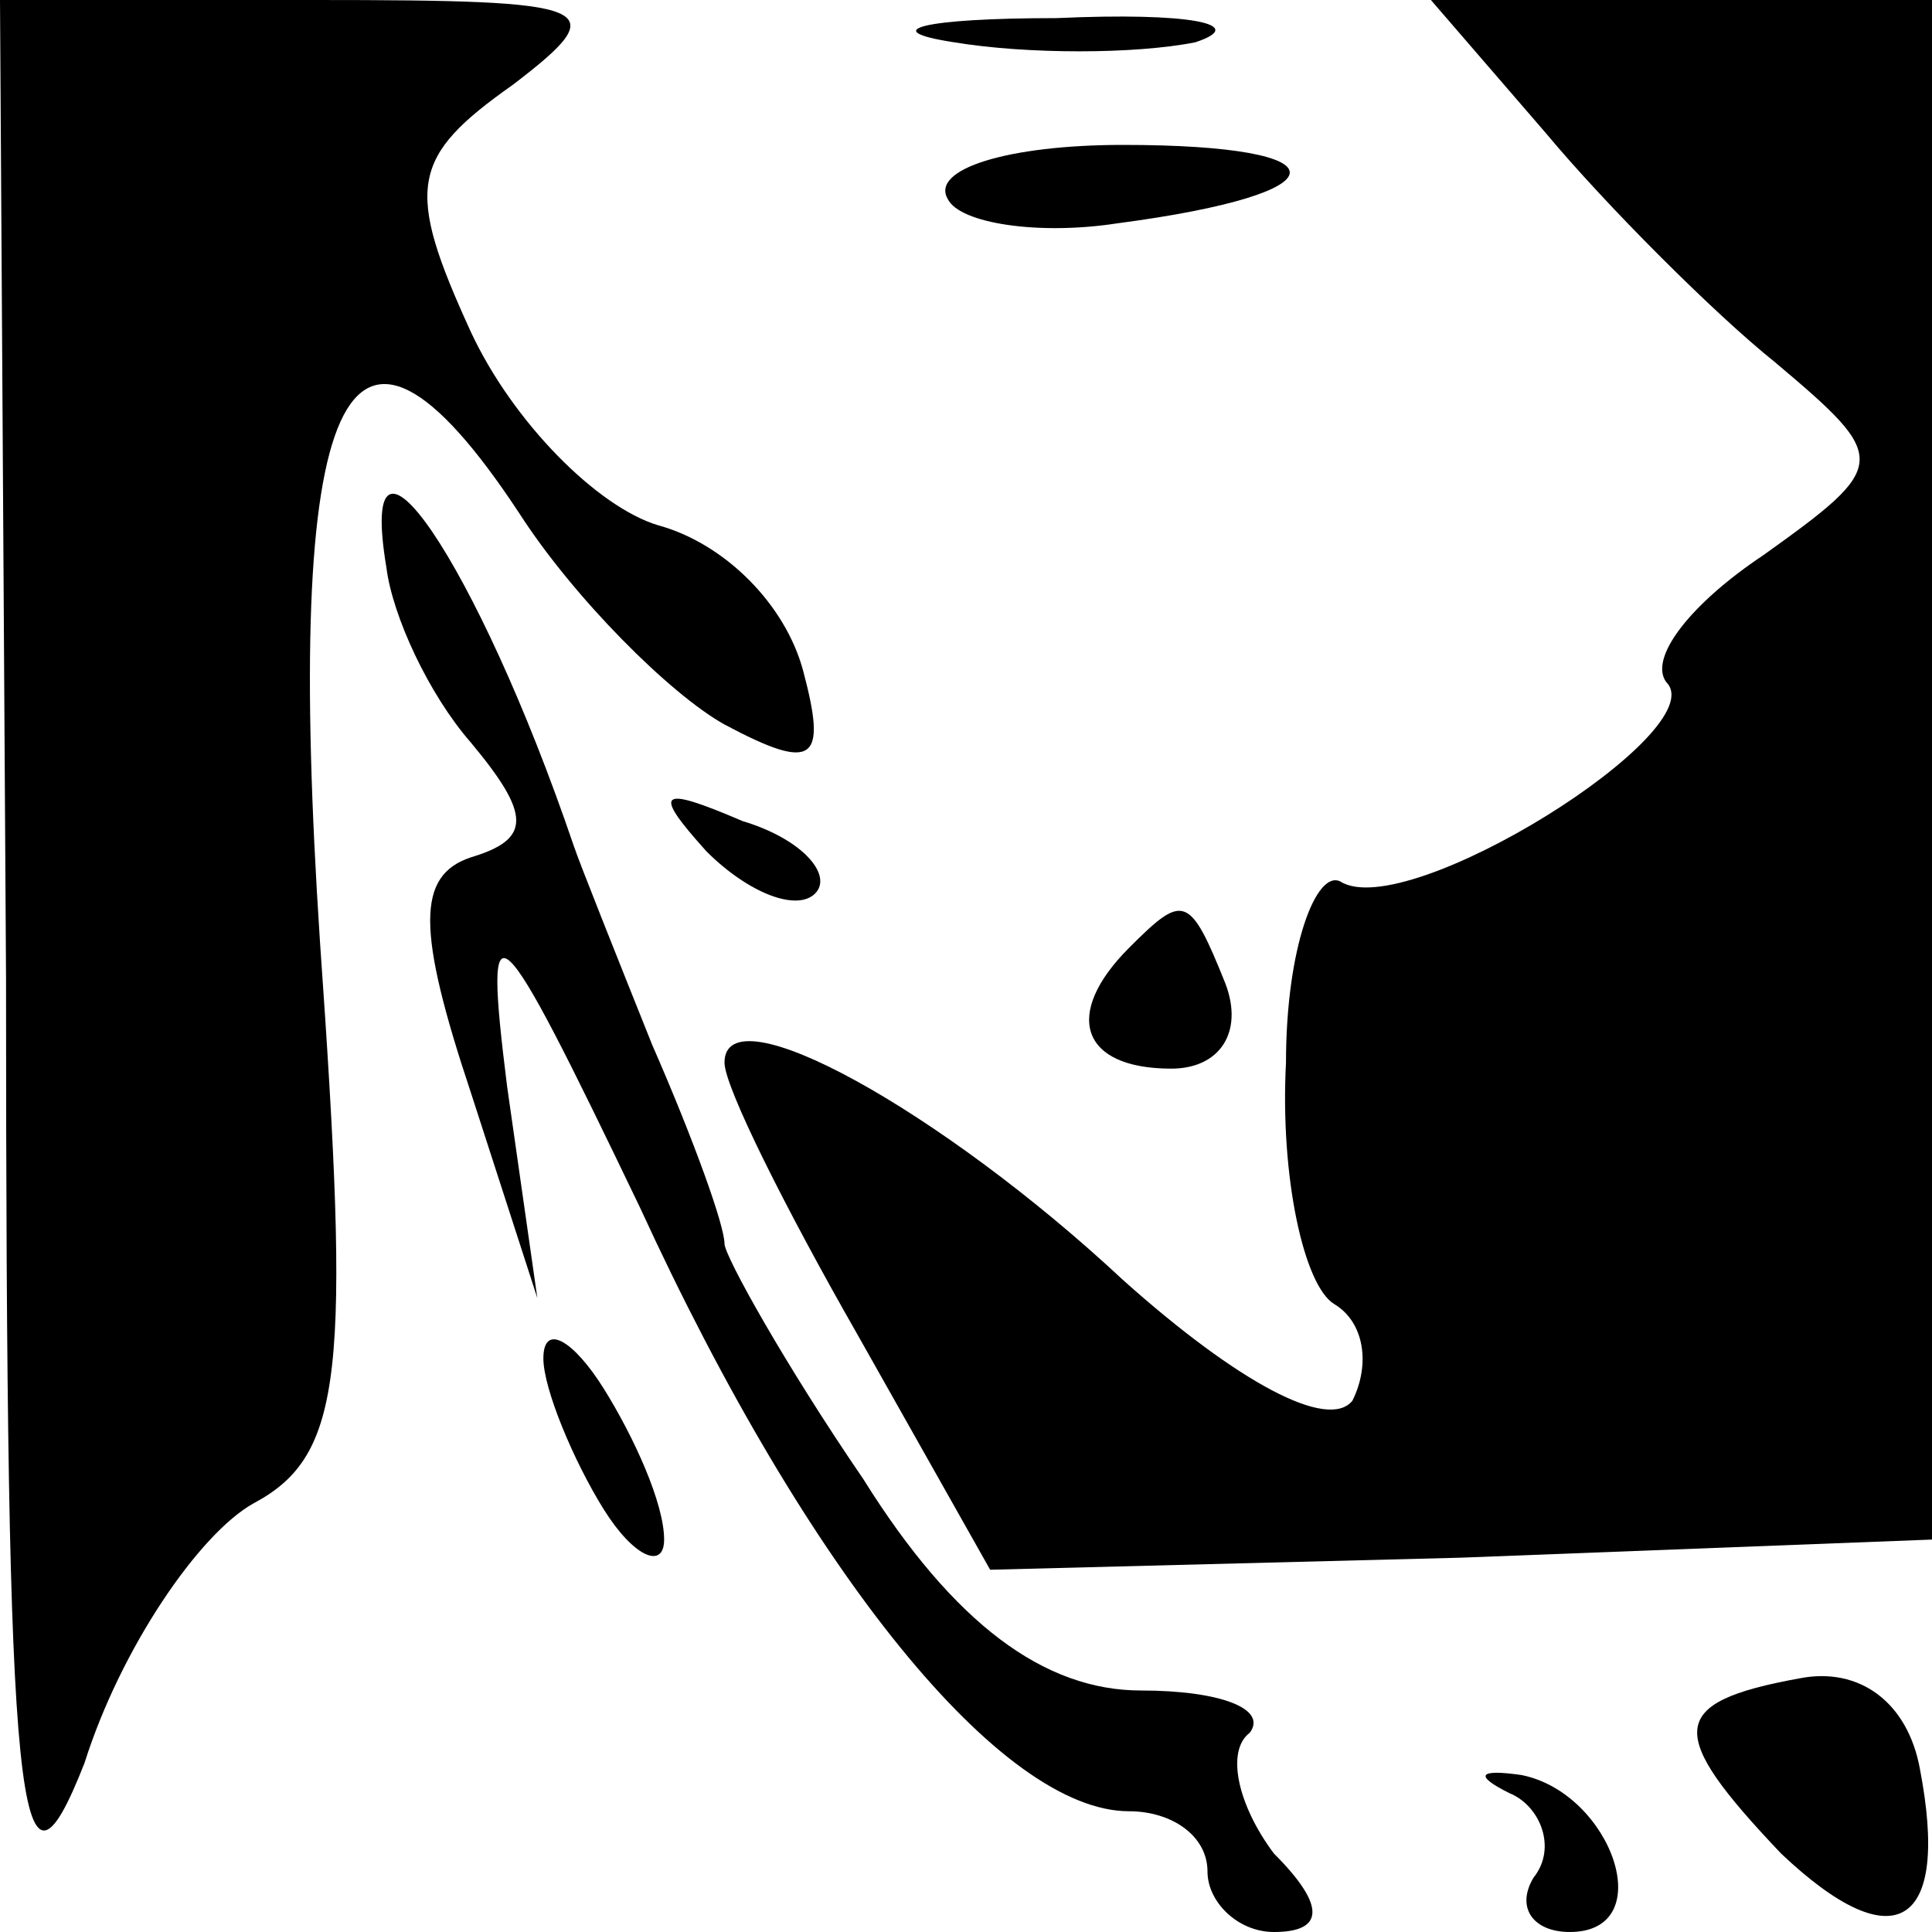 <?xml version="1.0" standalone="no"?>
<!DOCTYPE svg PUBLIC "-//W3C//DTD SVG 20010904//EN"
 "http://www.w3.org/TR/2001/REC-SVG-20010904/DTD/svg10.dtd">
<svg version="1.0" xmlns="http://www.w3.org/2000/svg"
 width="32pt" height="32pt" viewBox="0 0 32 32"
 preserveAspectRatio="xMidYMid meet">
<g transform="translate(0,32) scale(0.1,-0.1)"
fill="#000000" stroke="none">
<path fill="#000000" stroke="none" d="M1 158 c0 -140 2 -158 13 -130 6 19 19
38 28 43 15 8 16 22 11 93 -6 91 4 115 33 71 9 -14 25 -30 34 -35 15 -8 17 -6
13 9 -3 11 -13 21 -24 24 -10 3 -24 17 -31 32 -11 24 -10 29 7 41 17 13 14 14
-33 14 l-52 0 1 -162z"/>
<path fill="#000000" stroke="none" d="M158 313 c12 -2 30 -2 40 0 9 3 -1 5
-23 4 -22 0 -30 -2 -17 -4z"/>
<path fill="#000000" stroke="none" d="M256 298 c10 -12 28 -30 38 -38 19 -16
19 -17 -2 -32 -12 -8 -19 -17 -16 -21 8 -8 -43 -40 -54 -33 -4 2 -9 -11 -9
-30 -1 -19 3 -37 8 -40 5 -3 6 -10 3 -16 -4 -5 -19 3 -38 20 -30 28 -66 48
-66 36 0 -4 10 -24 22 -45 l22 -39 78 2 78 3 0 128 0 127 -42 0 -41 0 19 -22z"/>
<path fill="#000000" stroke="none" d="M157 287 c2 -4 15 -6 28 -4 38 5 38 13
1 13 -19 0 -32 -4 -29 -9z"/>
<path fill="#000000" stroke="none" d="M64 226 c1 -8 7 -21 14 -29 10 -12 10
-16 0 -19 -9 -3 -9 -12 0 -39 l11 -34 -5 35 c-4 32 -2 30 22 -20 28 -61 60
-100 81 -100 7 0 13 -4 13 -10 0 -5 5 -10 11 -10 8 0 9 4 0 13 -6 8 -8 17 -4
20 3 4 -5 7 -18 7 -16 0 -31 11 -46 35 -13 19 -23 37 -23 39 0 3 -5 17 -12 33
-6 15 -12 30 -13 33 -16 47 -36 76 -31 46z"/>
<path fill="#000000" stroke="none" d="M117 179 c7 -7 15 -10 18 -7 3 3 -2 9
-12 12 -14 6 -15 5 -6 -5z"/>
<path fill="#000000" stroke="none" d="M187 163 c-11 -11 -8 -20 7 -20 8 0 12
6 9 14 -6 15 -7 15 -16 6z"/>
<path fill="#000000" stroke="none" d="M90 95 c0 -5 5 -17 10 -25 5 -8 10 -10
10 -5 0 6 -5 17 -10 25 -5 8 -10 11 -10 5z"/>
<path fill="#000000" stroke="none" d="M298 42 c-22 -4 -22 -9 -3 -29 19 -18
28 -12 23 14 -2 11 -10 17 -20 15z"/>
<path fill="#000000" stroke="none" d="M250 23 c5 -2 8 -9 4 -14 -3 -5 0 -9 6
-9 15 0 7 23 -8 26 -7 1 -8 0 -2 -3z"/>
</g>
</svg>
